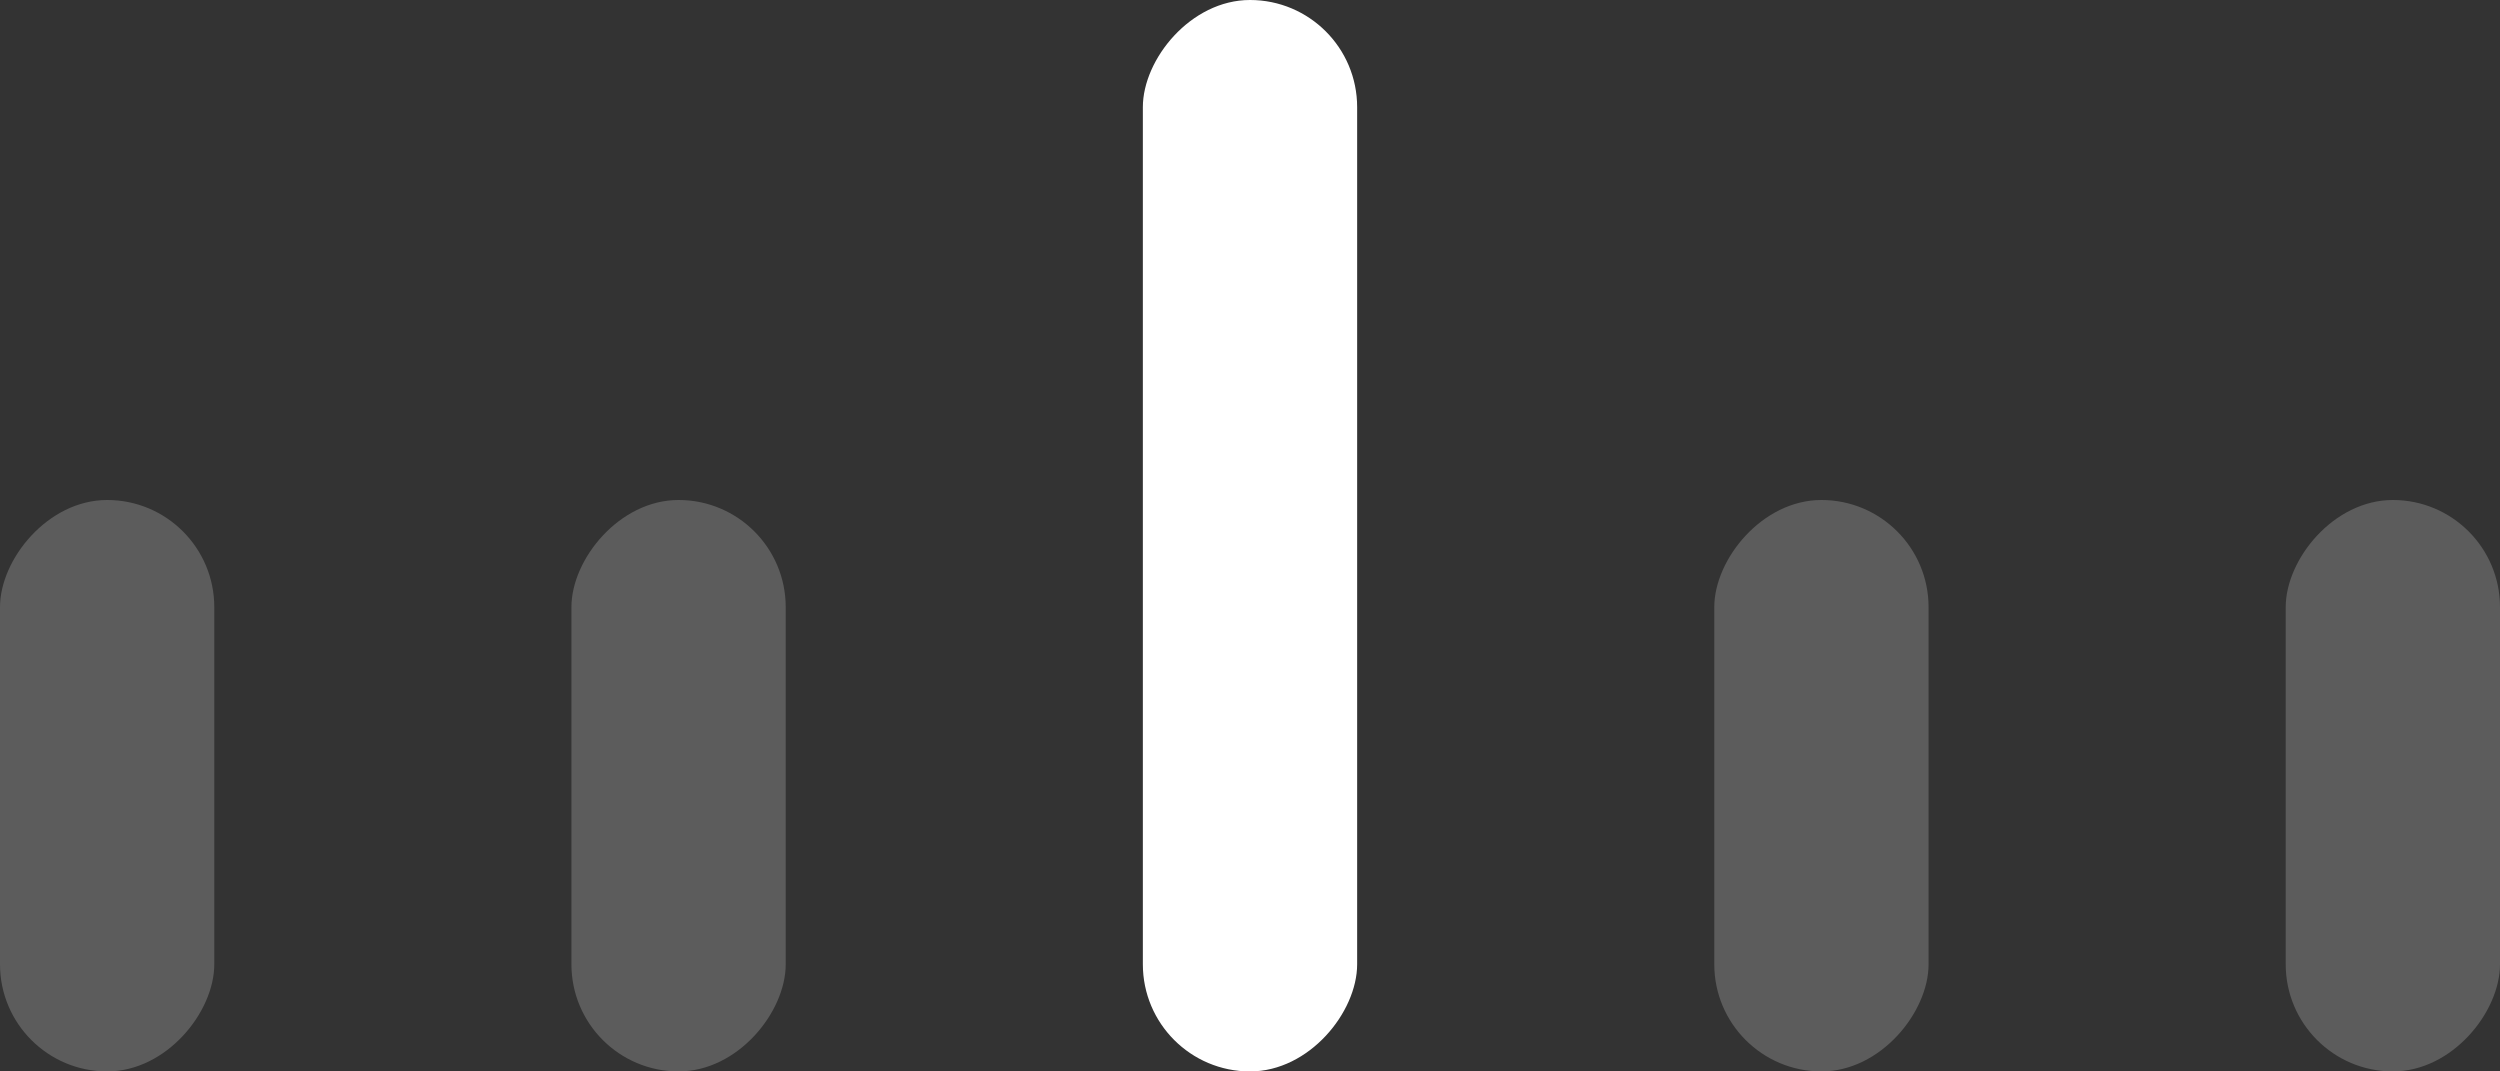 <svg xmlns="http://www.w3.org/2000/svg" width="70" height="30" viewBox="0 0 70 30" fill="none" id="icon-slider-2">
  <rect x="0" y="0" width="70" height="30" fill="#333333" stroke="none"/>
  <rect width="6" height="30" rx="3" transform="matrix(1 0 0 -1 32 30)" fill="white"/>
  <rect width="6" height="16" rx="3" transform="matrix(1 0 0 -1 48 30)" fill="white" fill-opacity="0.2"/>
  <rect width="6" height="16" rx="3" transform="matrix(1 0 0 -1 64 30)" fill="white" fill-opacity="0.2"/>
  <rect width="6" height="16" rx="3" transform="matrix(1 0 0 -1 16 30)" fill="white" fill-opacity="0.2"/>
  <rect width="6" height="16" rx="3" transform="matrix(1 0 0 -1 0 30)" fill="white" fill-opacity="0.2"/>
</svg>